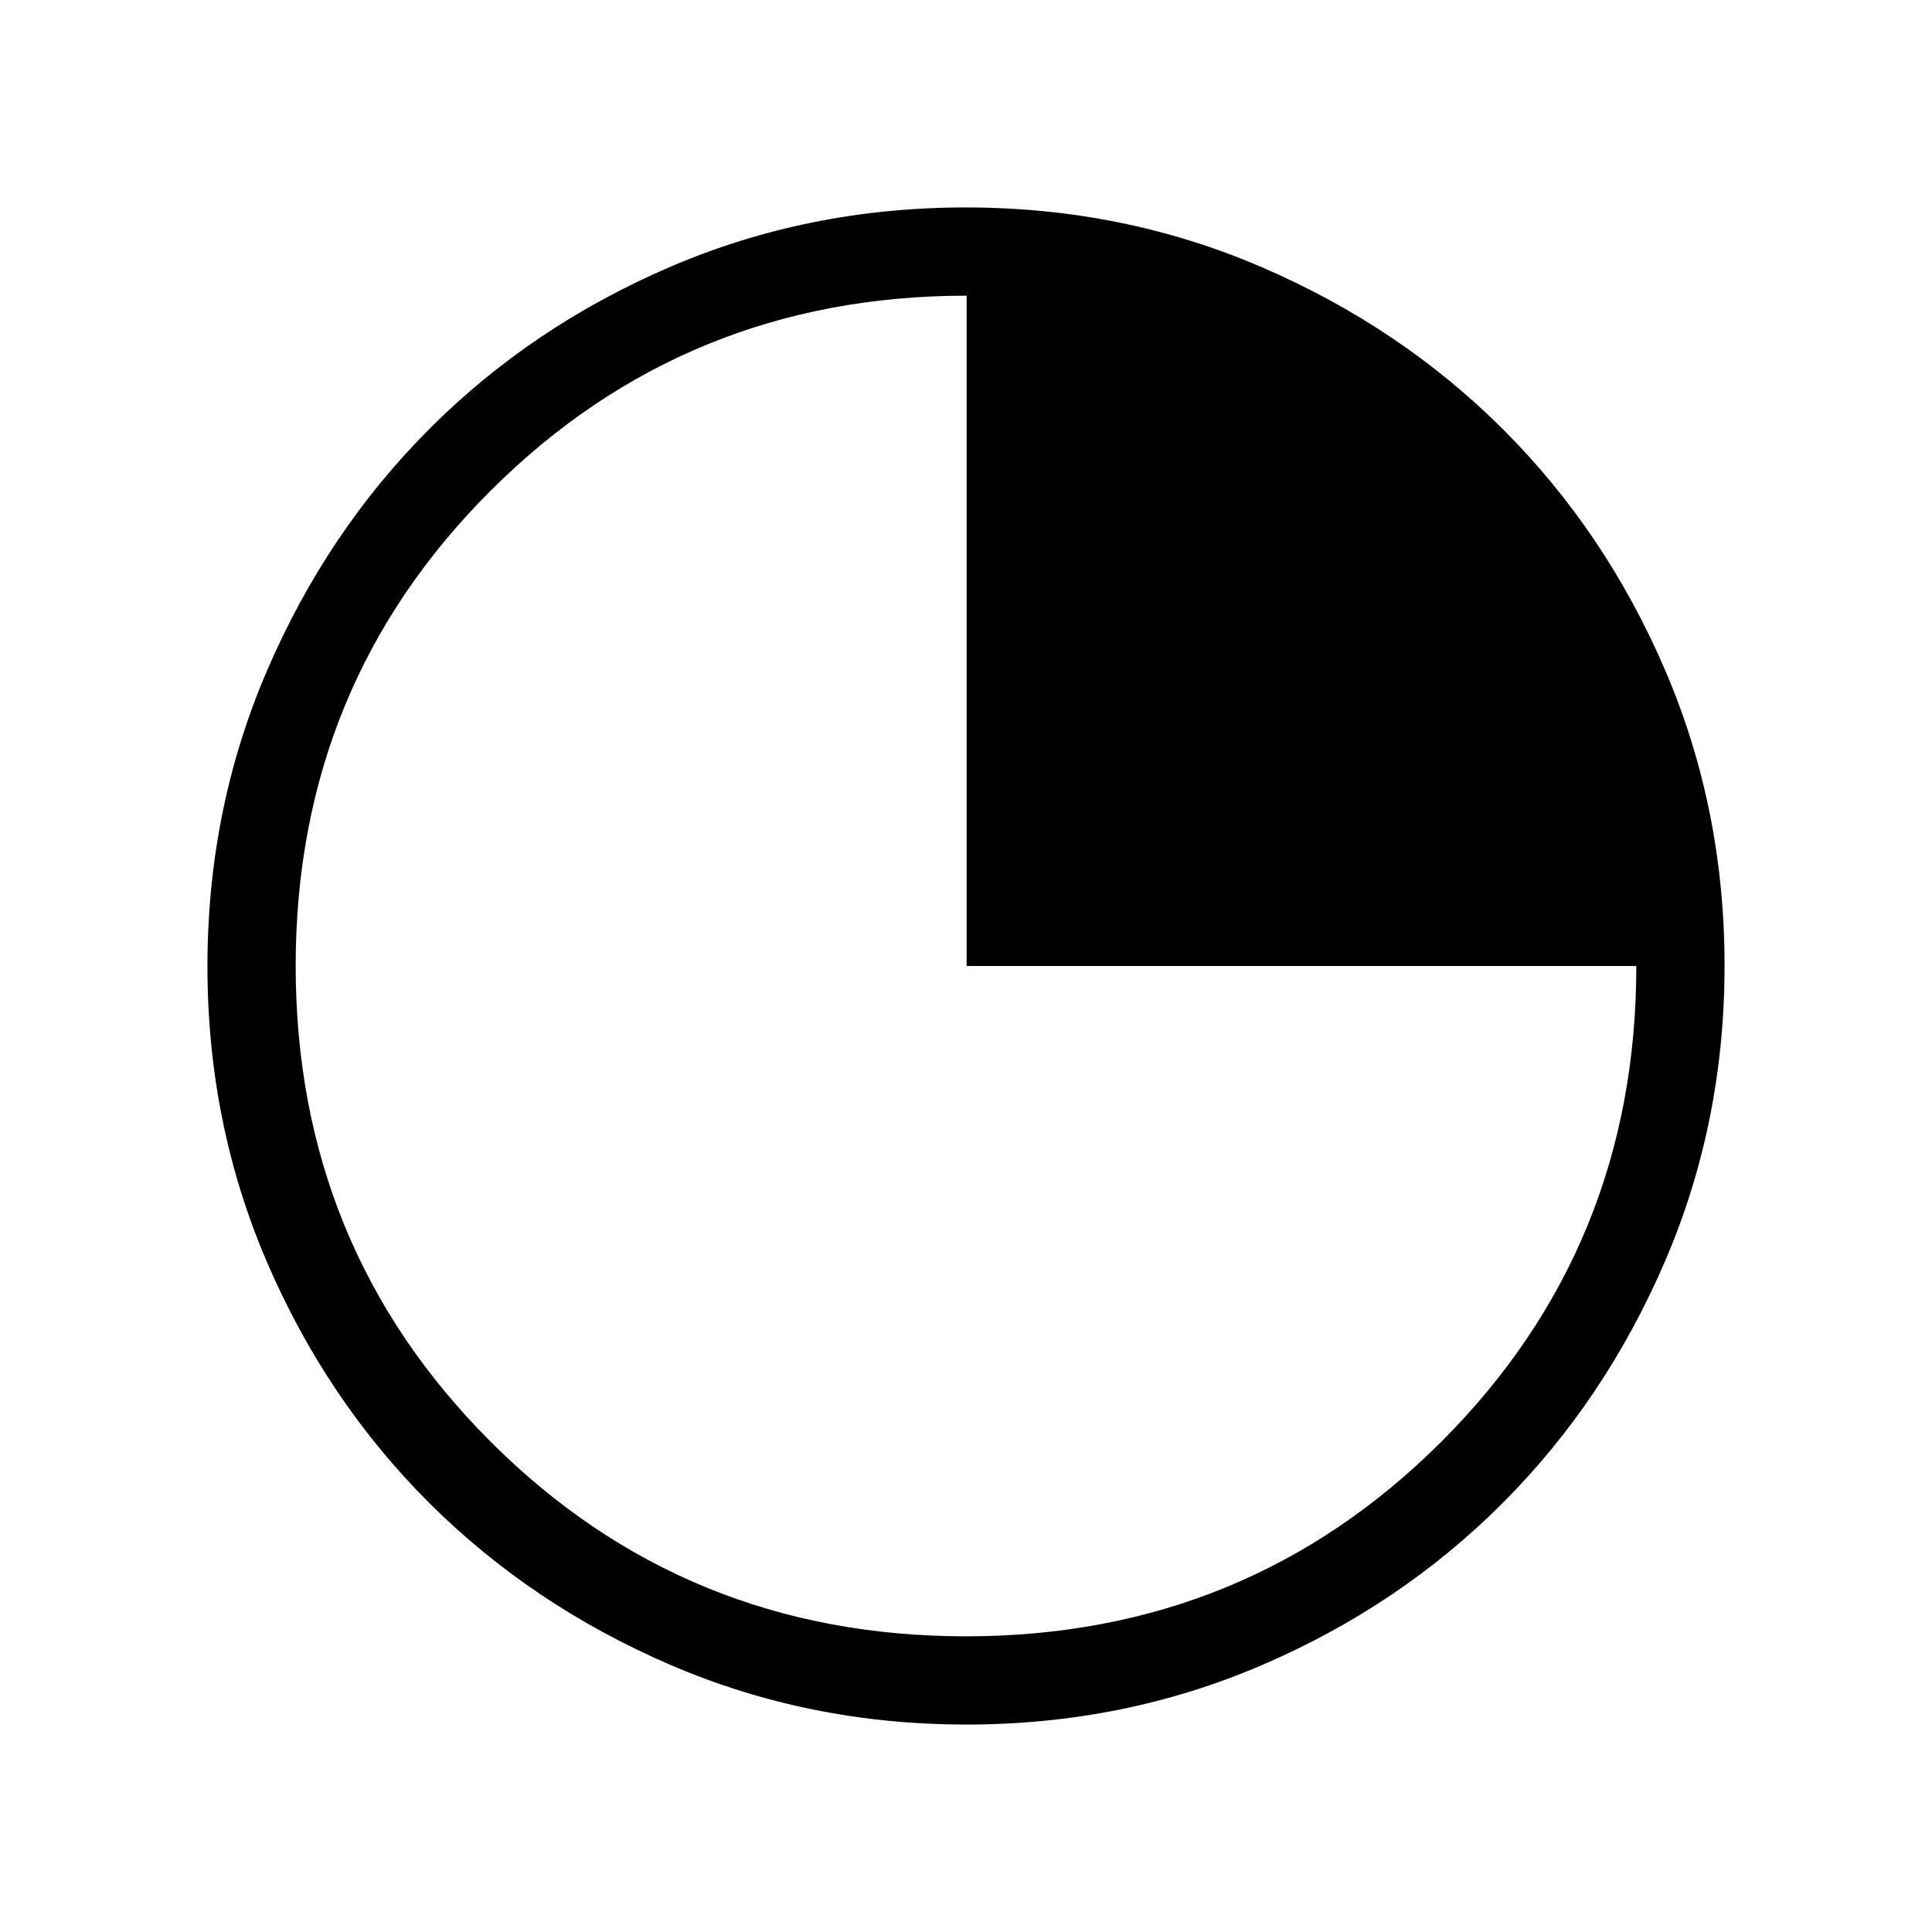 <svg xmlns="http://www.w3.org/2000/svg" height="48" viewBox="0 96 960 960" width="48"><path d="M480.156 952.922q-78.216 0-147.136-29.693t-119.902-80.595q-50.982-50.902-80.511-119.623-29.529-68.721-29.529-146.855 0-78.216 29.693-147.136t80.595-119.902q50.902-50.982 119.623-80.511 68.721-29.529 146.855-29.529 78.216 0 147.136 29.693t119.902 80.595q50.982 50.902 80.511 119.623 29.529 68.721 29.529 146.855 0 78.216-29.693 147.136t-80.595 119.902q-50.902 50.982-119.623 80.511-68.721 29.529-146.855 29.529Zm-.206-43.845q139.502 0 236.314-96.777 96.813-96.777 96.813-236.3H480.314V242.923q-139.391 0-236.391 96.763-97 96.762-97 236.264t96.763 236.314q96.762 96.813 236.264 96.813Z"/></svg>